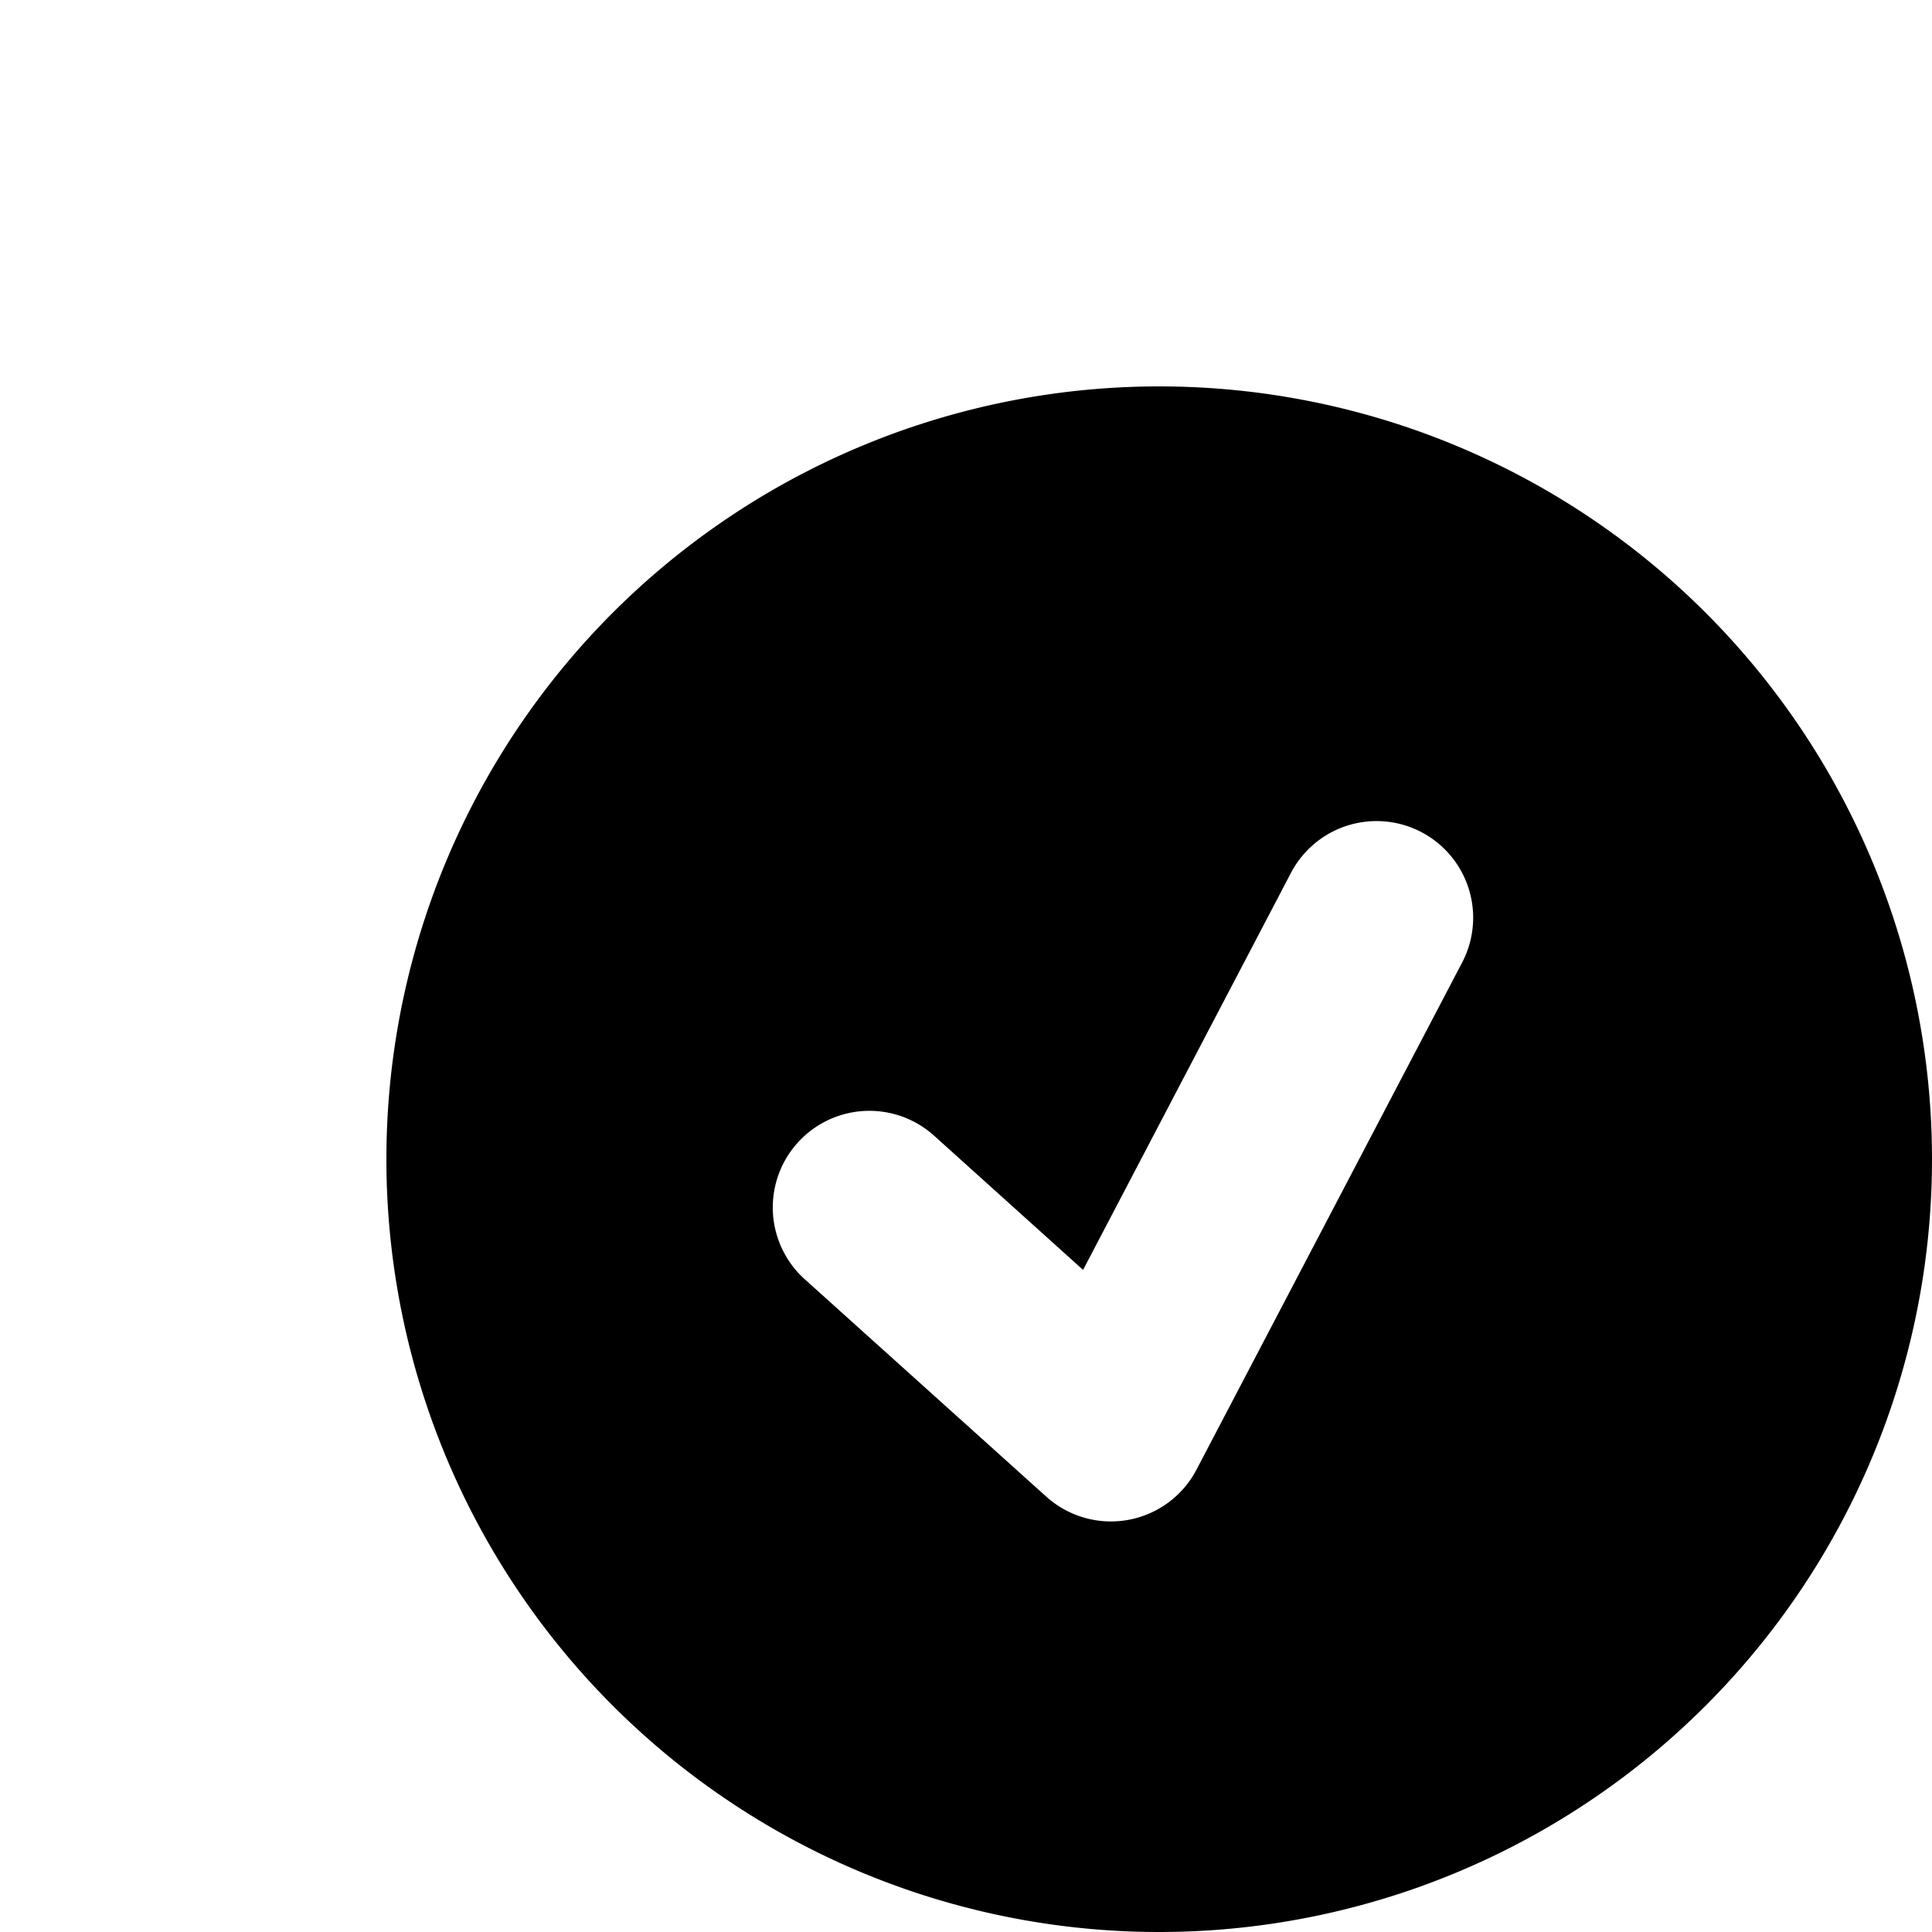 <svg viewBox="0 0 20 20"><path fill="currentColor" d="M12 20a8 8 0 1 1 0-16 8 8 0 0 1 0 16zm1.364-10.964l-2.152 4.11-1.543-1.39a1 1 0 1 0-1.338 1.487l2.5 2.25a1 1 0 0 0 1.555-.279l2.75-5.25a1 1 0 0 0-1.772-.928z" fill-rule="evenodd"/></svg>